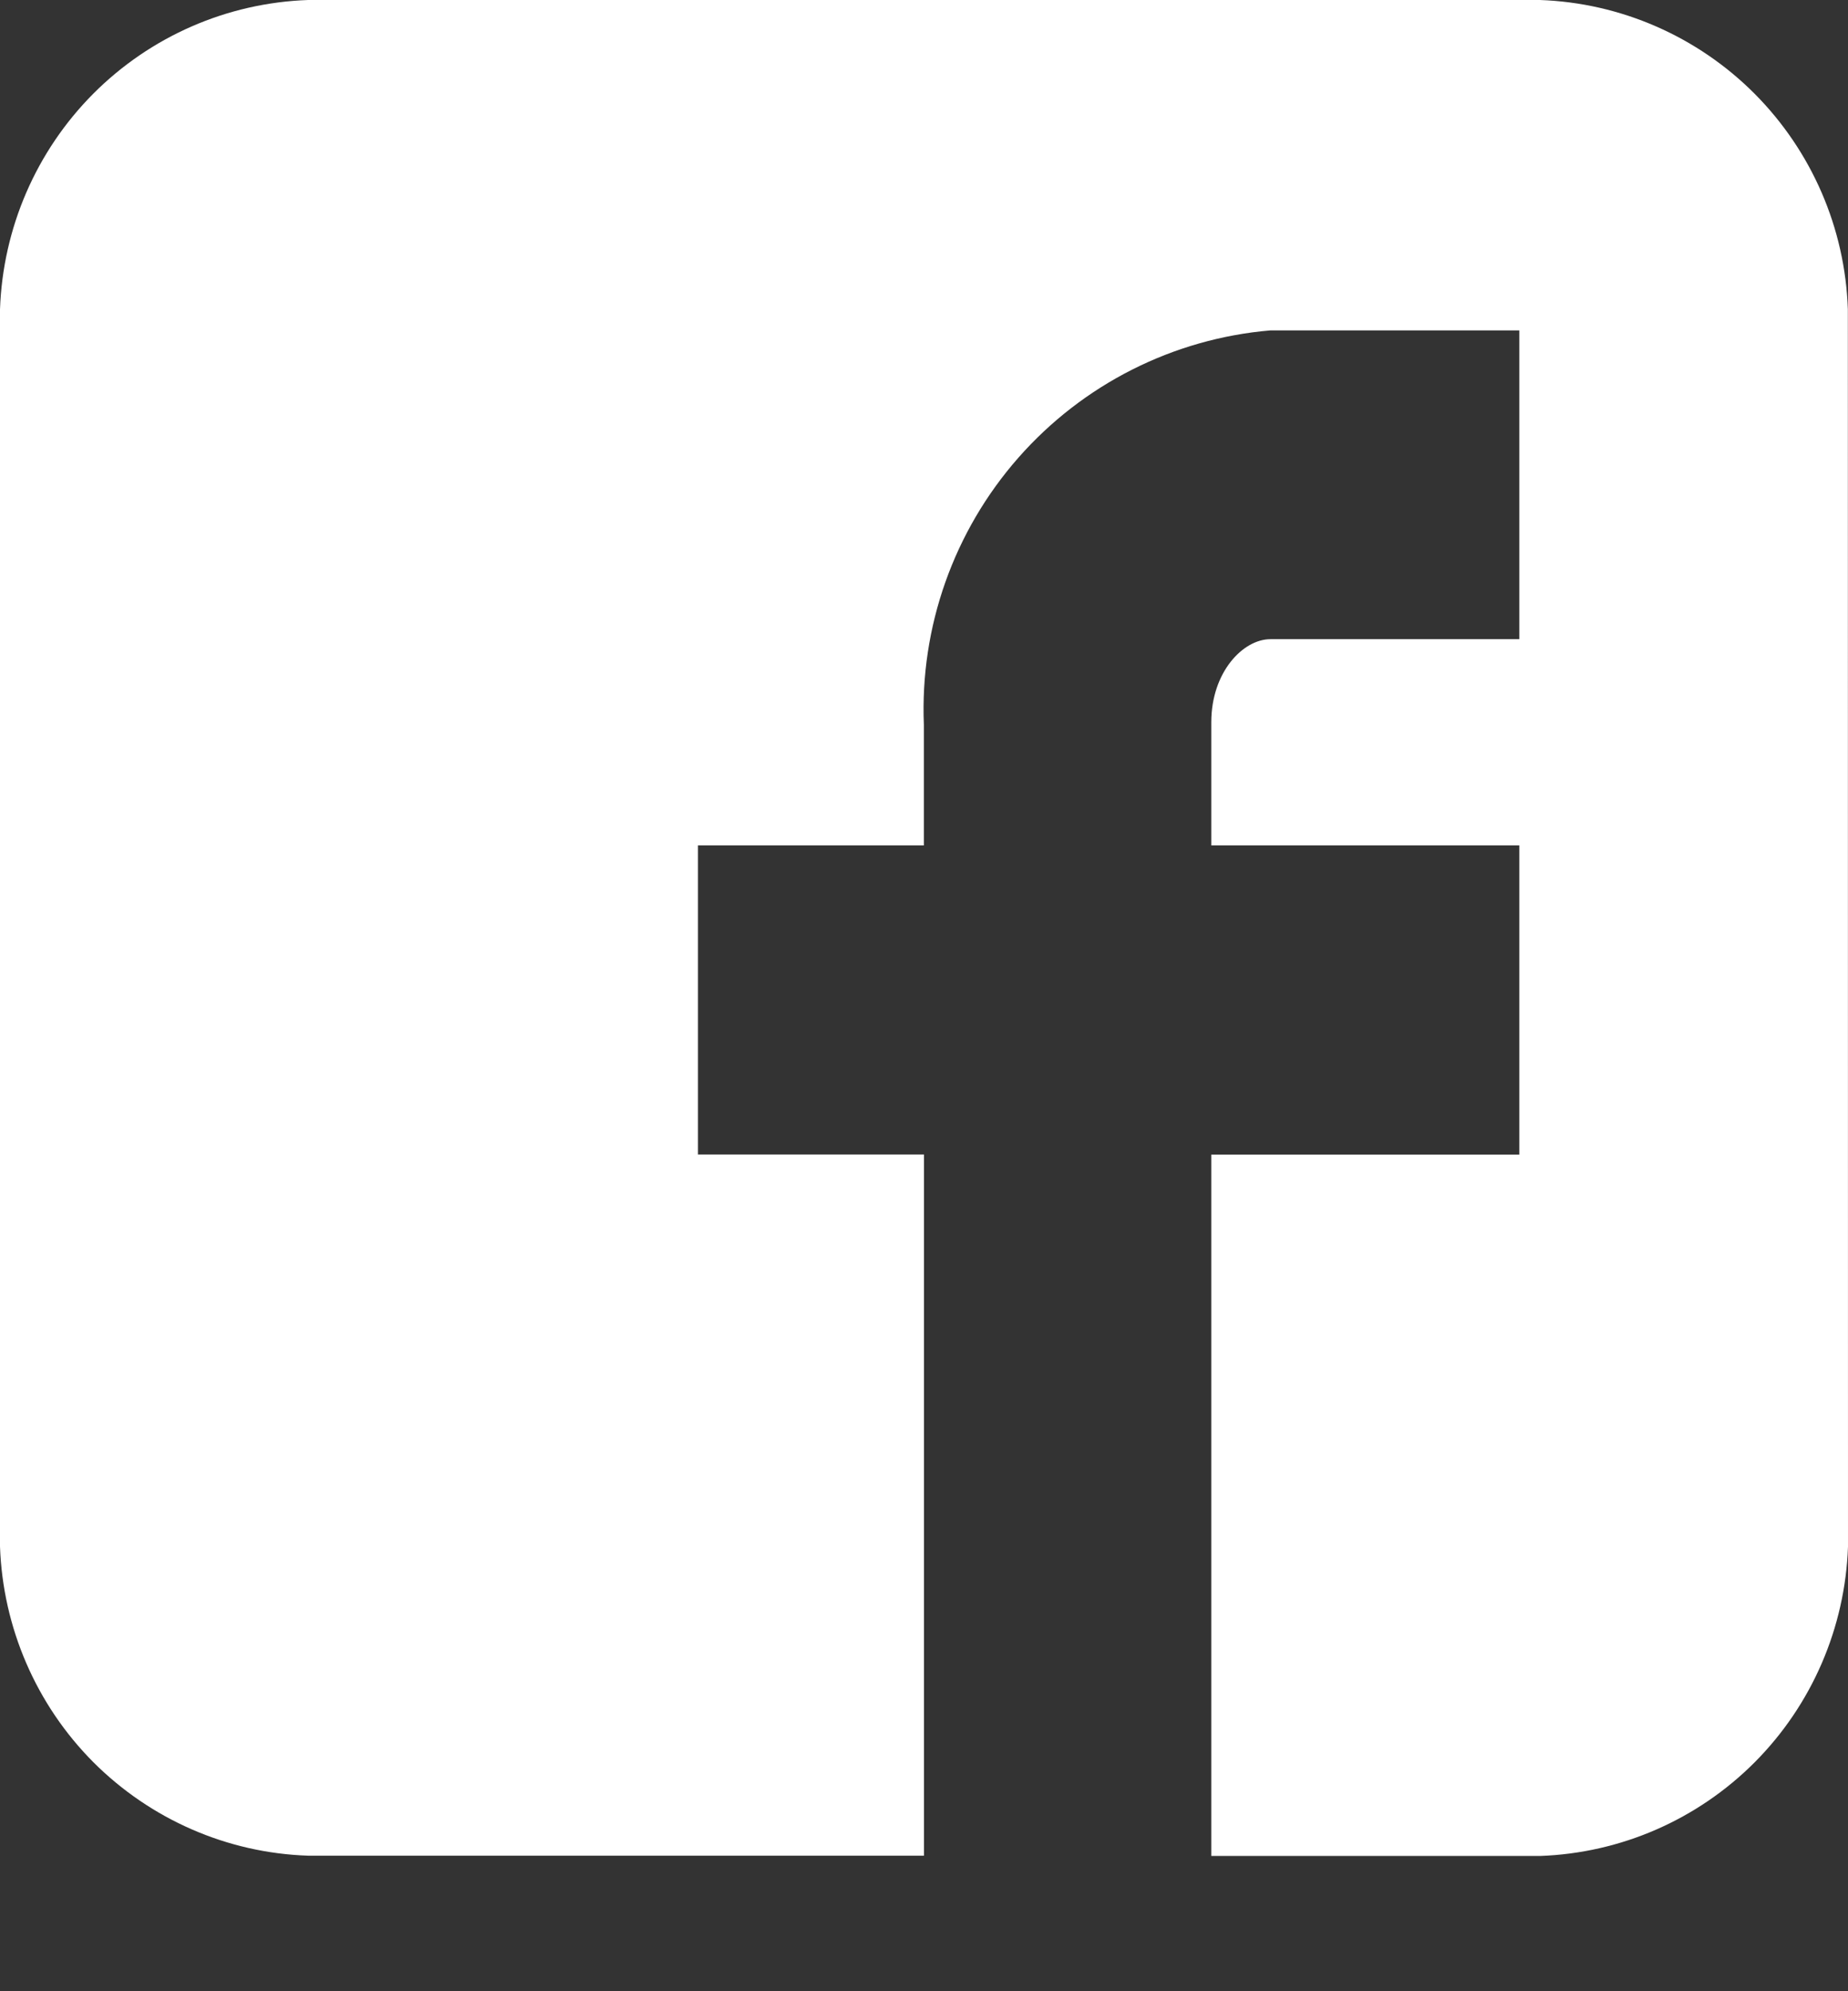 <svg width="13" height="14" viewBox="0 0 13 14" fill="none" xmlns="http://www.w3.org/2000/svg">
<rect x="0" y="0" width="13" height="14" fill="#333333" stroke="none"/>
<path d="M12.999 2.175C12.98 1.604 12.745 1.063 12.343 0.659C11.941 0.256 11.401 0.02 10.833 0H2.167C1.598 0.02 1.059 0.255 0.656 0.659C0.254 1.063 0.02 1.604 0 2.175V10.873C0.02 11.443 0.254 11.985 0.656 12.389C1.059 12.792 1.598 13.028 2.167 13.047H6.5V8.117H4.91V5.944H6.499V5.096C6.471 4.408 6.709 3.735 7.164 3.218C7.618 2.702 8.253 2.381 8.937 2.323H10.688V4.494H8.937C8.744 4.494 8.521 4.726 8.521 5.078V5.944H10.688V8.118H8.521V13.049H10.833C11.402 13.029 11.941 12.794 12.344 12.39C12.746 11.986 12.98 11.445 13 10.874L12.999 2.175Z" fill="white"/>
</svg>
